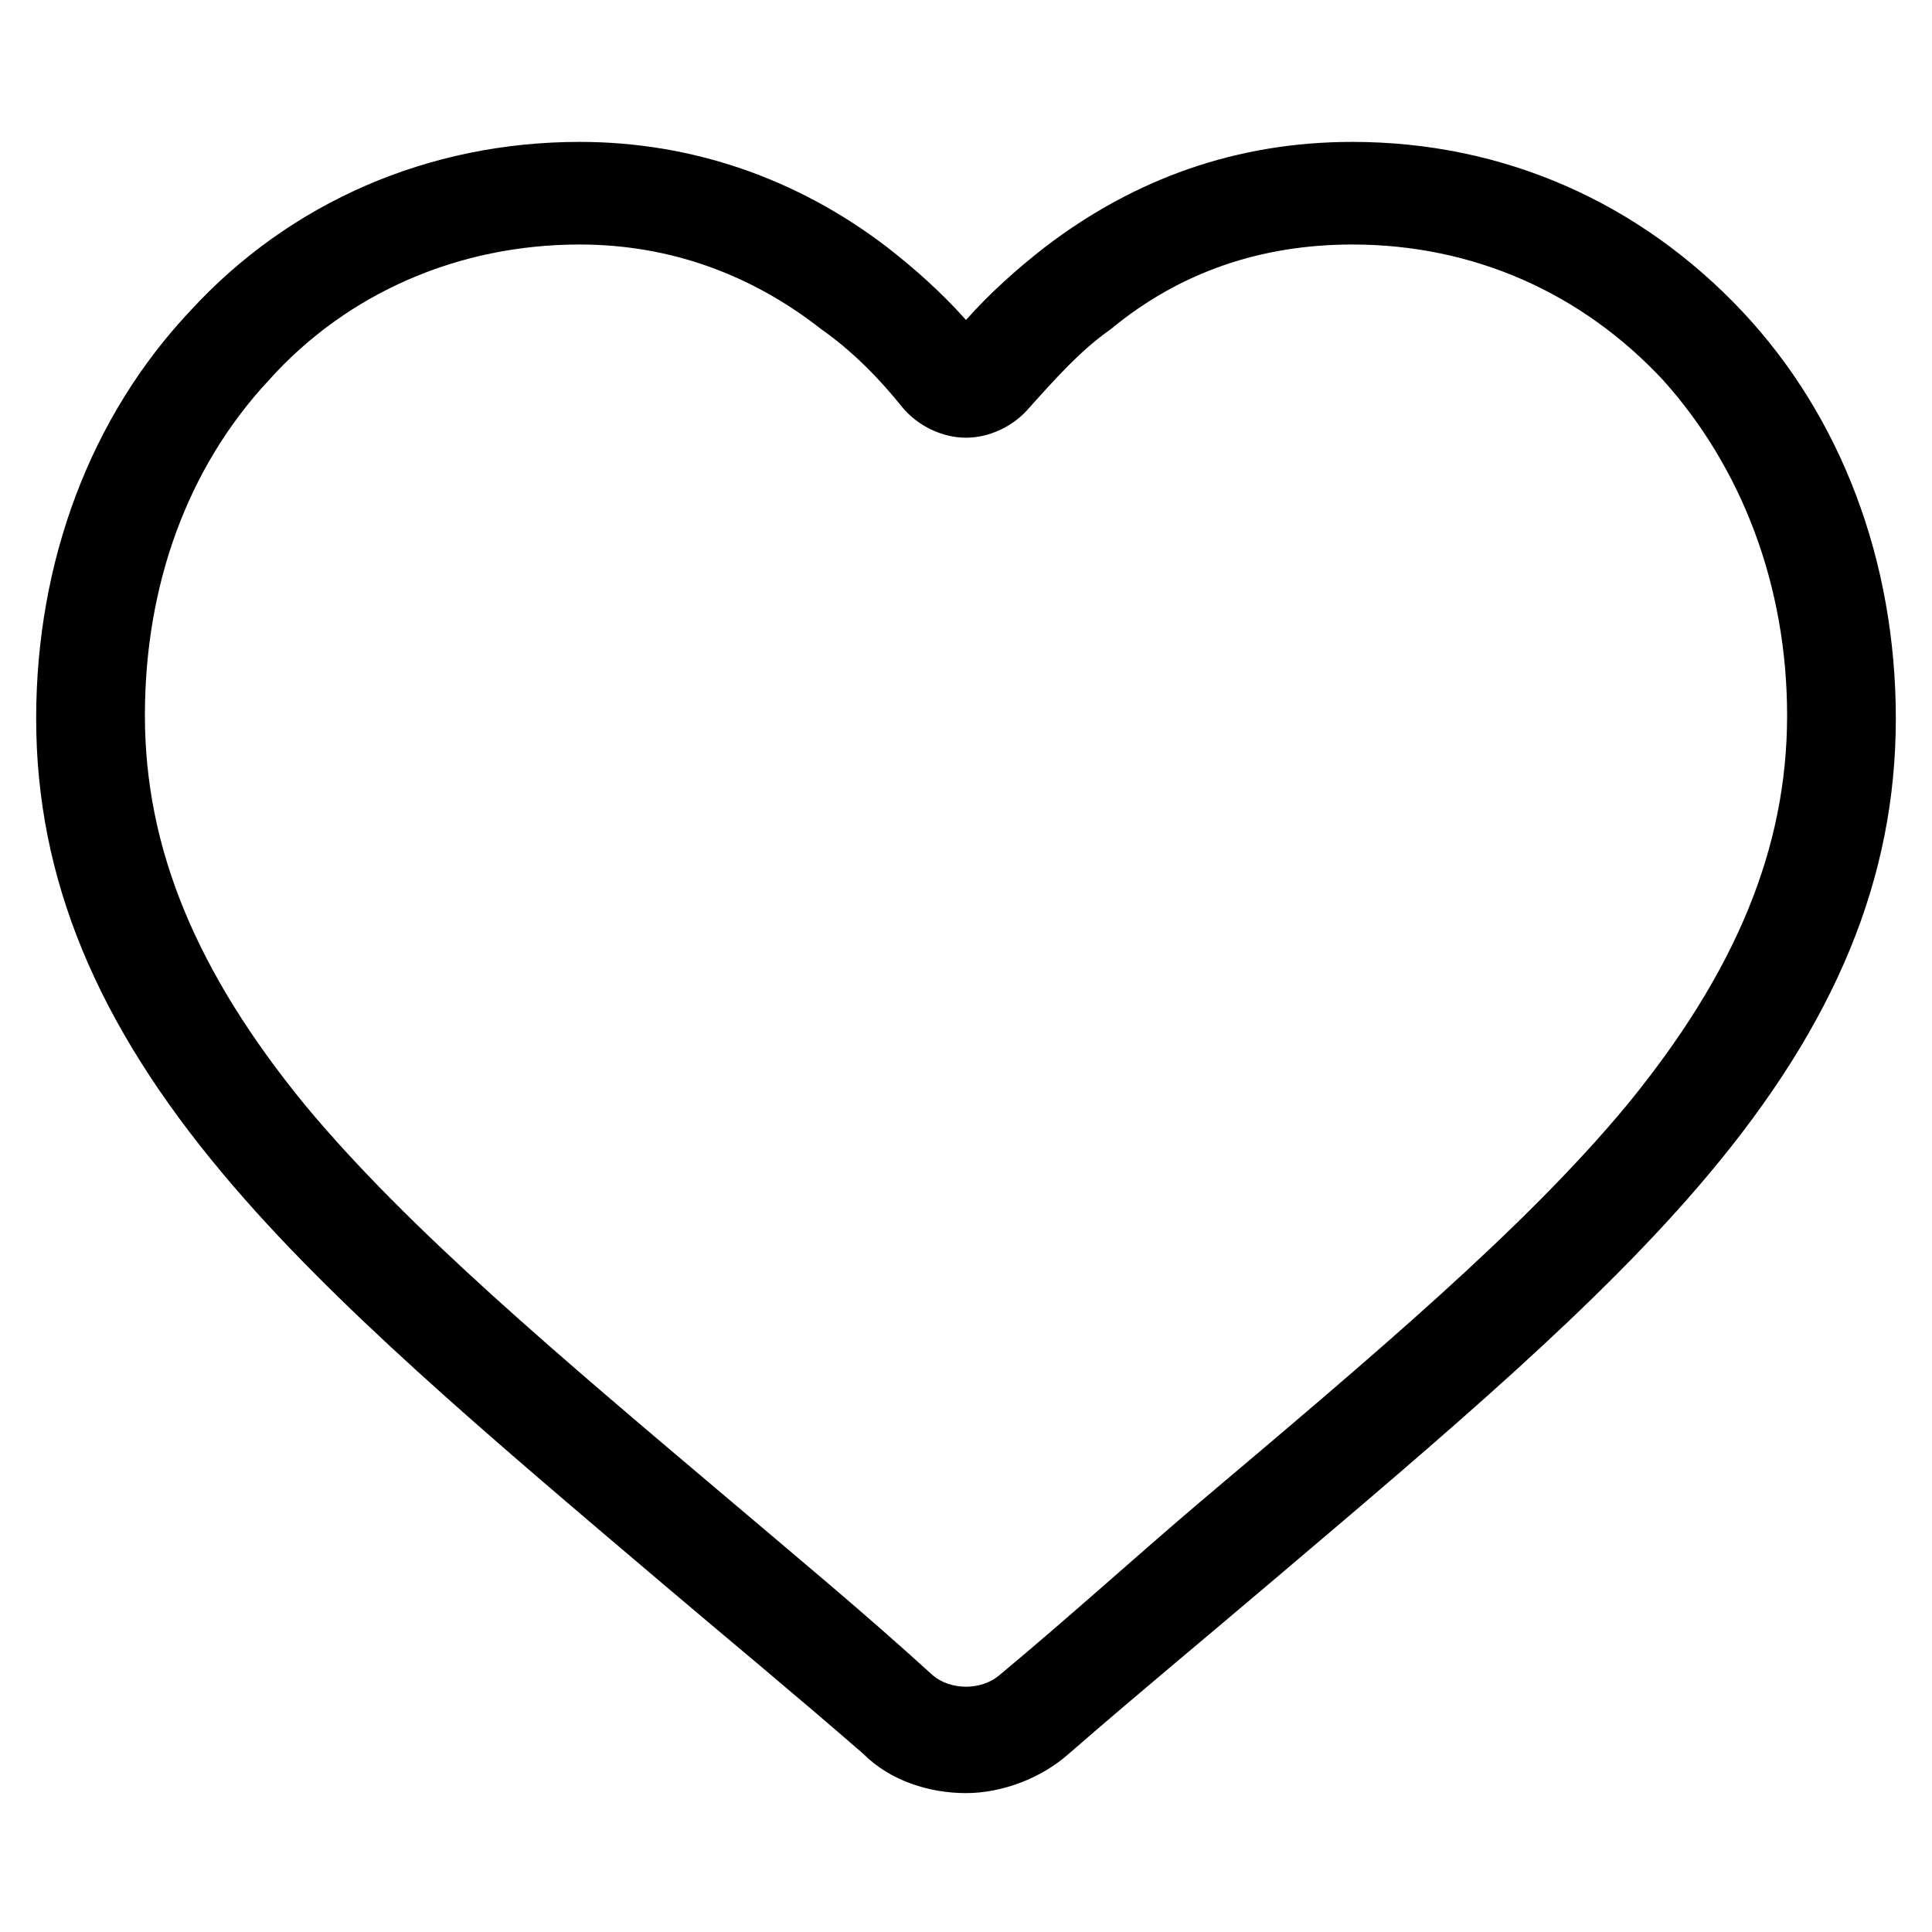 <svg width="18" height="18" viewBox="0 0 18 18" fill="none" xmlns="http://www.w3.org/2000/svg">
<path d="M9 16.706C8.662 16.706 8.297 16.594 8.044 16.341C7.397 15.778 6.75 15.244 6.187 14.766C4.528 13.359 3.094 12.15 2.081 10.941C0.9 9.534 0.337 8.184 0.337 6.694C0.337 5.231 0.844 3.881 1.772 2.897C2.7 1.884 3.994 1.322 5.4 1.322C6.441 1.322 7.425 1.659 8.269 2.306C8.522 2.503 8.775 2.728 9 2.981C9.225 2.728 9.478 2.503 9.731 2.306C10.575 1.659 11.531 1.322 12.6 1.322C14.006 1.322 15.272 1.884 16.228 2.897C17.156 3.881 17.663 5.231 17.663 6.694C17.663 8.184 17.1 9.534 15.919 10.941C14.906 12.15 13.472 13.359 11.812 14.766C11.25 15.244 10.603 15.778 9.956 16.341C9.703 16.566 9.338 16.706 9 16.706ZM5.4 2.278C4.275 2.278 3.234 2.728 2.503 3.544C1.744 4.359 1.35 5.456 1.35 6.666C1.35 7.903 1.828 9.056 2.841 10.294C3.797 11.447 5.203 12.628 6.834 14.006C7.397 14.484 8.044 15.019 8.691 15.609C8.859 15.75 9.141 15.75 9.309 15.609C9.984 15.047 10.603 14.484 11.166 14.006C12.797 12.628 14.203 11.447 15.159 10.294C16.172 9.056 16.65 7.903 16.65 6.666C16.65 5.456 16.228 4.359 15.497 3.544C14.738 2.728 13.725 2.278 12.6 2.278C11.756 2.278 10.997 2.531 10.35 3.066C10.069 3.263 9.844 3.516 9.591 3.797C9.45 3.966 9.225 4.078 9 4.078C8.775 4.078 8.55 3.966 8.409 3.797C8.184 3.516 7.931 3.263 7.65 3.066C7.003 2.559 6.244 2.278 5.4 2.278Z" fill="black"/>
</svg>
